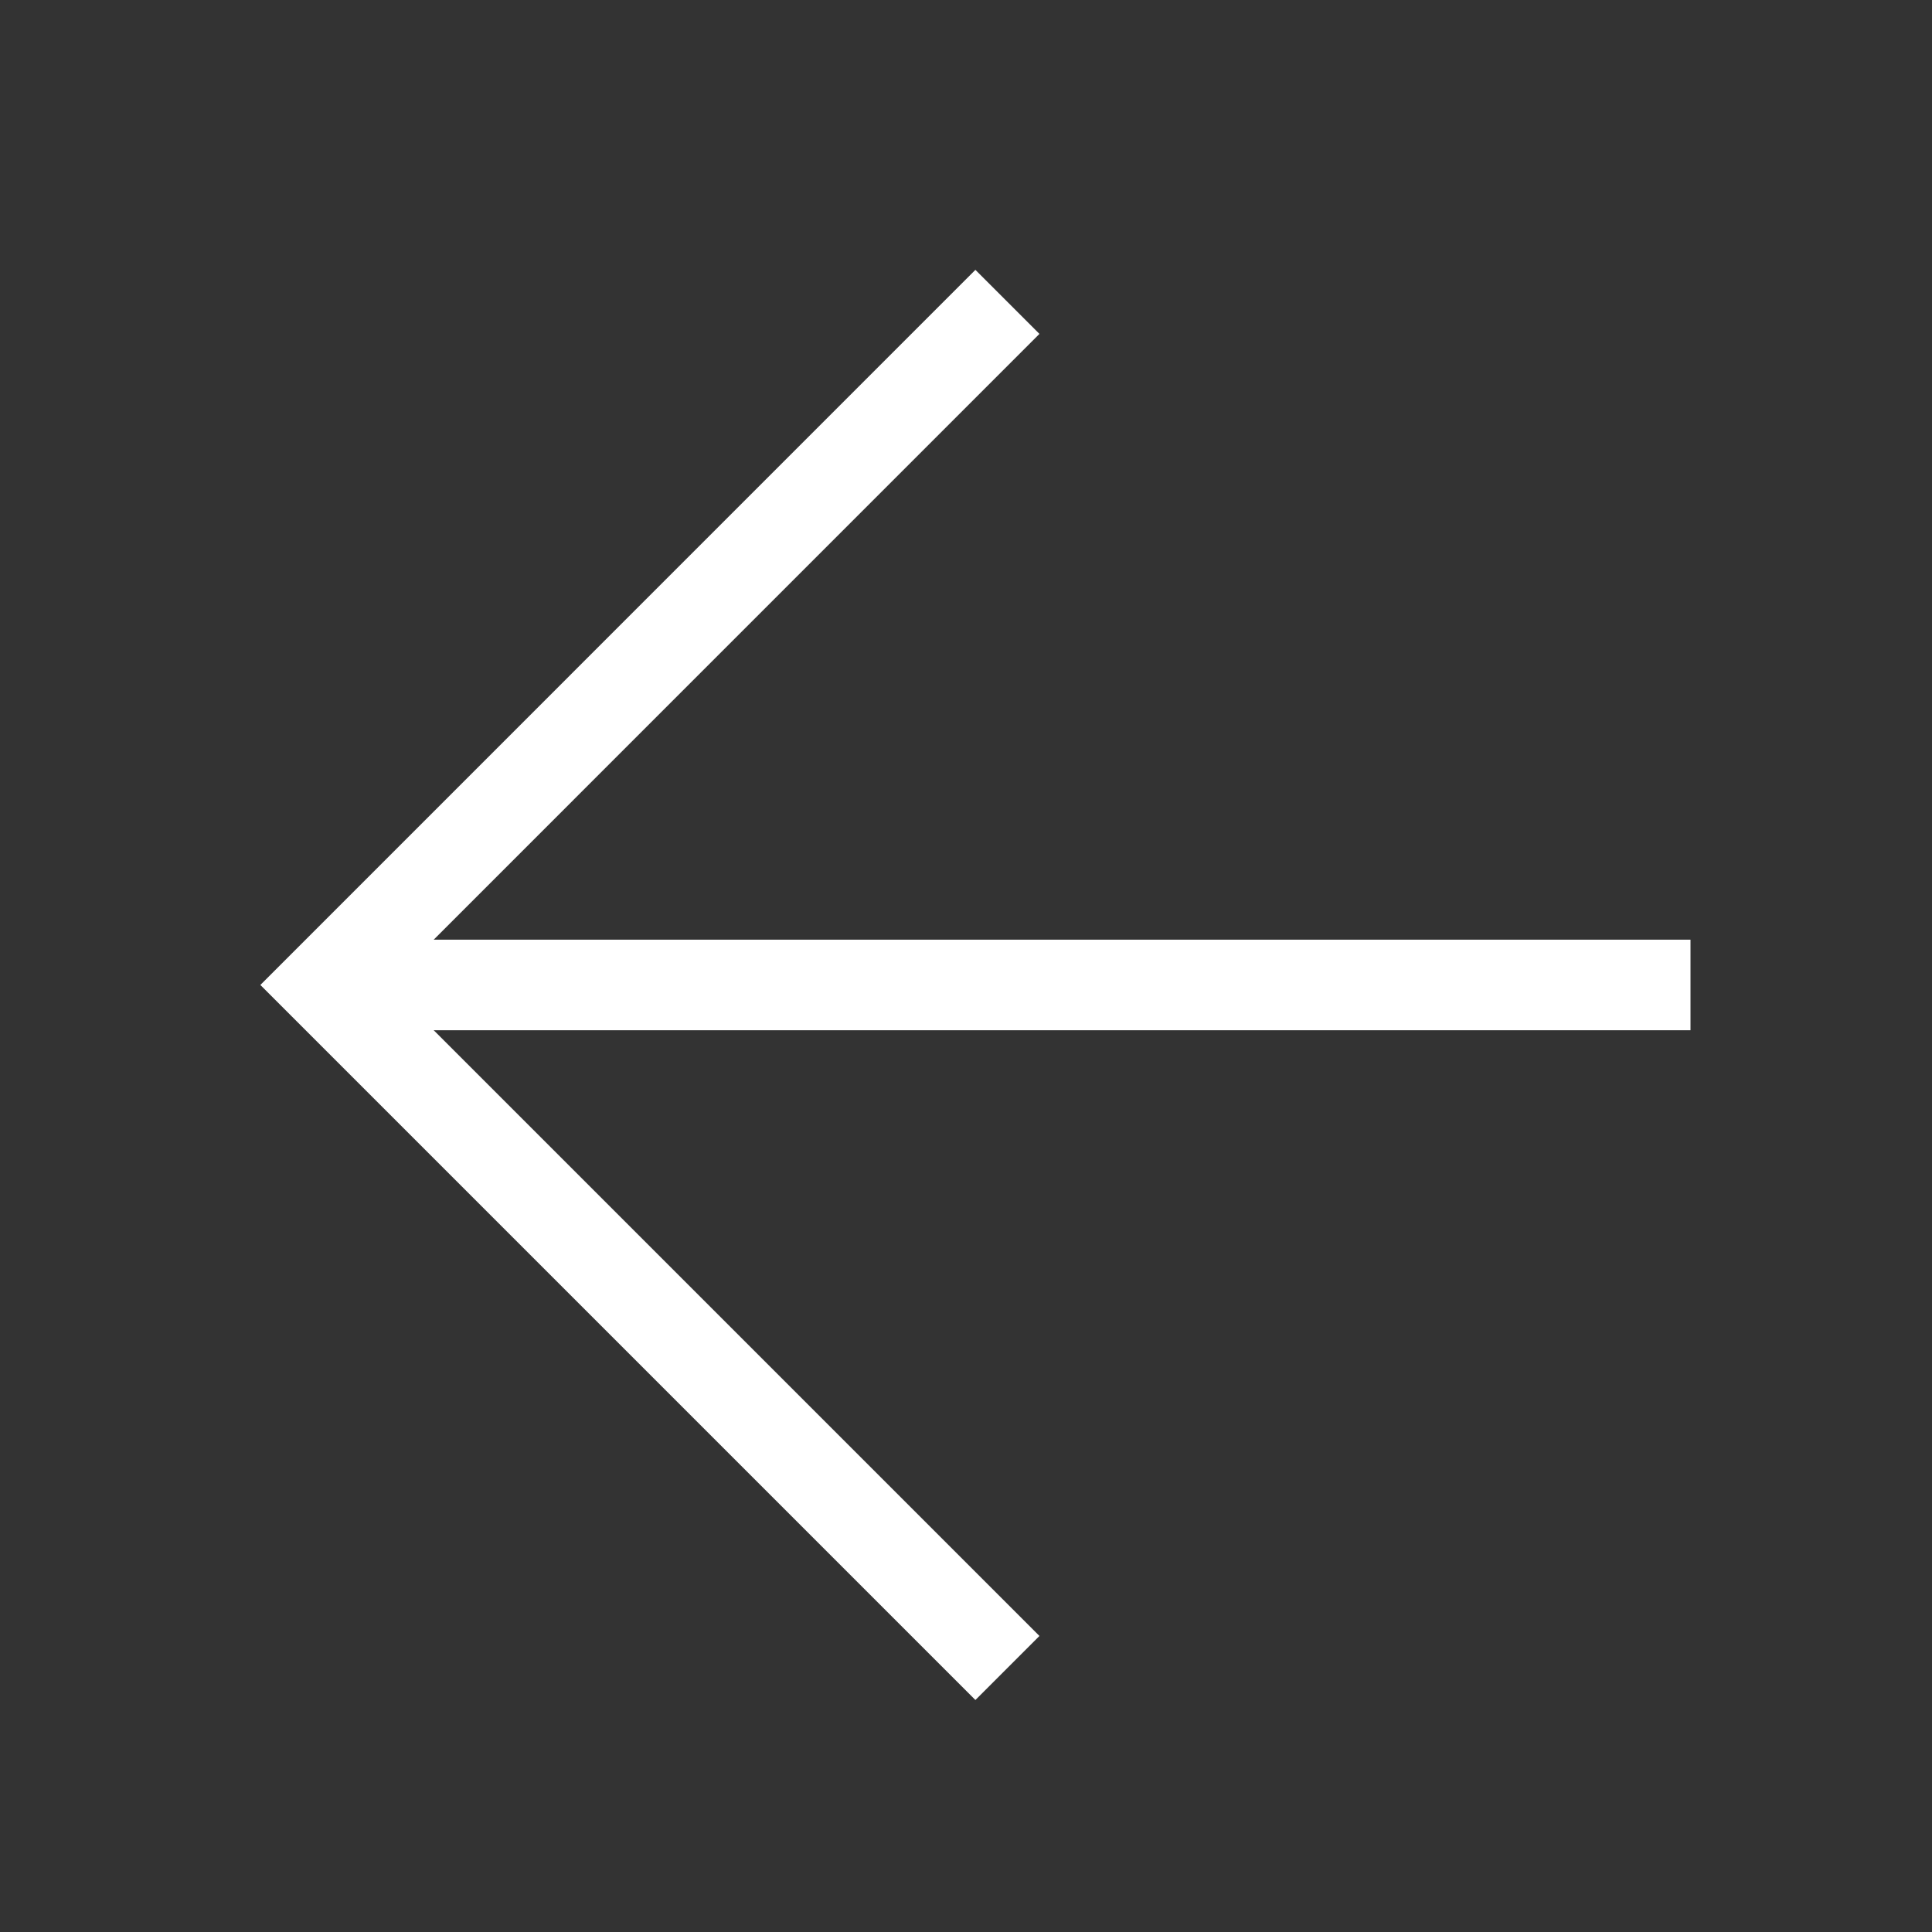 <svg width="32" height="32" viewBox="0 0 32 32" fill="none" xmlns="http://www.w3.org/2000/svg">
<rect x="0" y="0" width="32" height="32" fill="#333333" stroke="none"/>
<path d="M16.686 5L5.373 16.314L16.686 27.627" stroke="white" stroke-width="1.5"/>
<path d="M5.373 16.314H28" stroke="white" stroke-width="1.5"/>
</svg>
